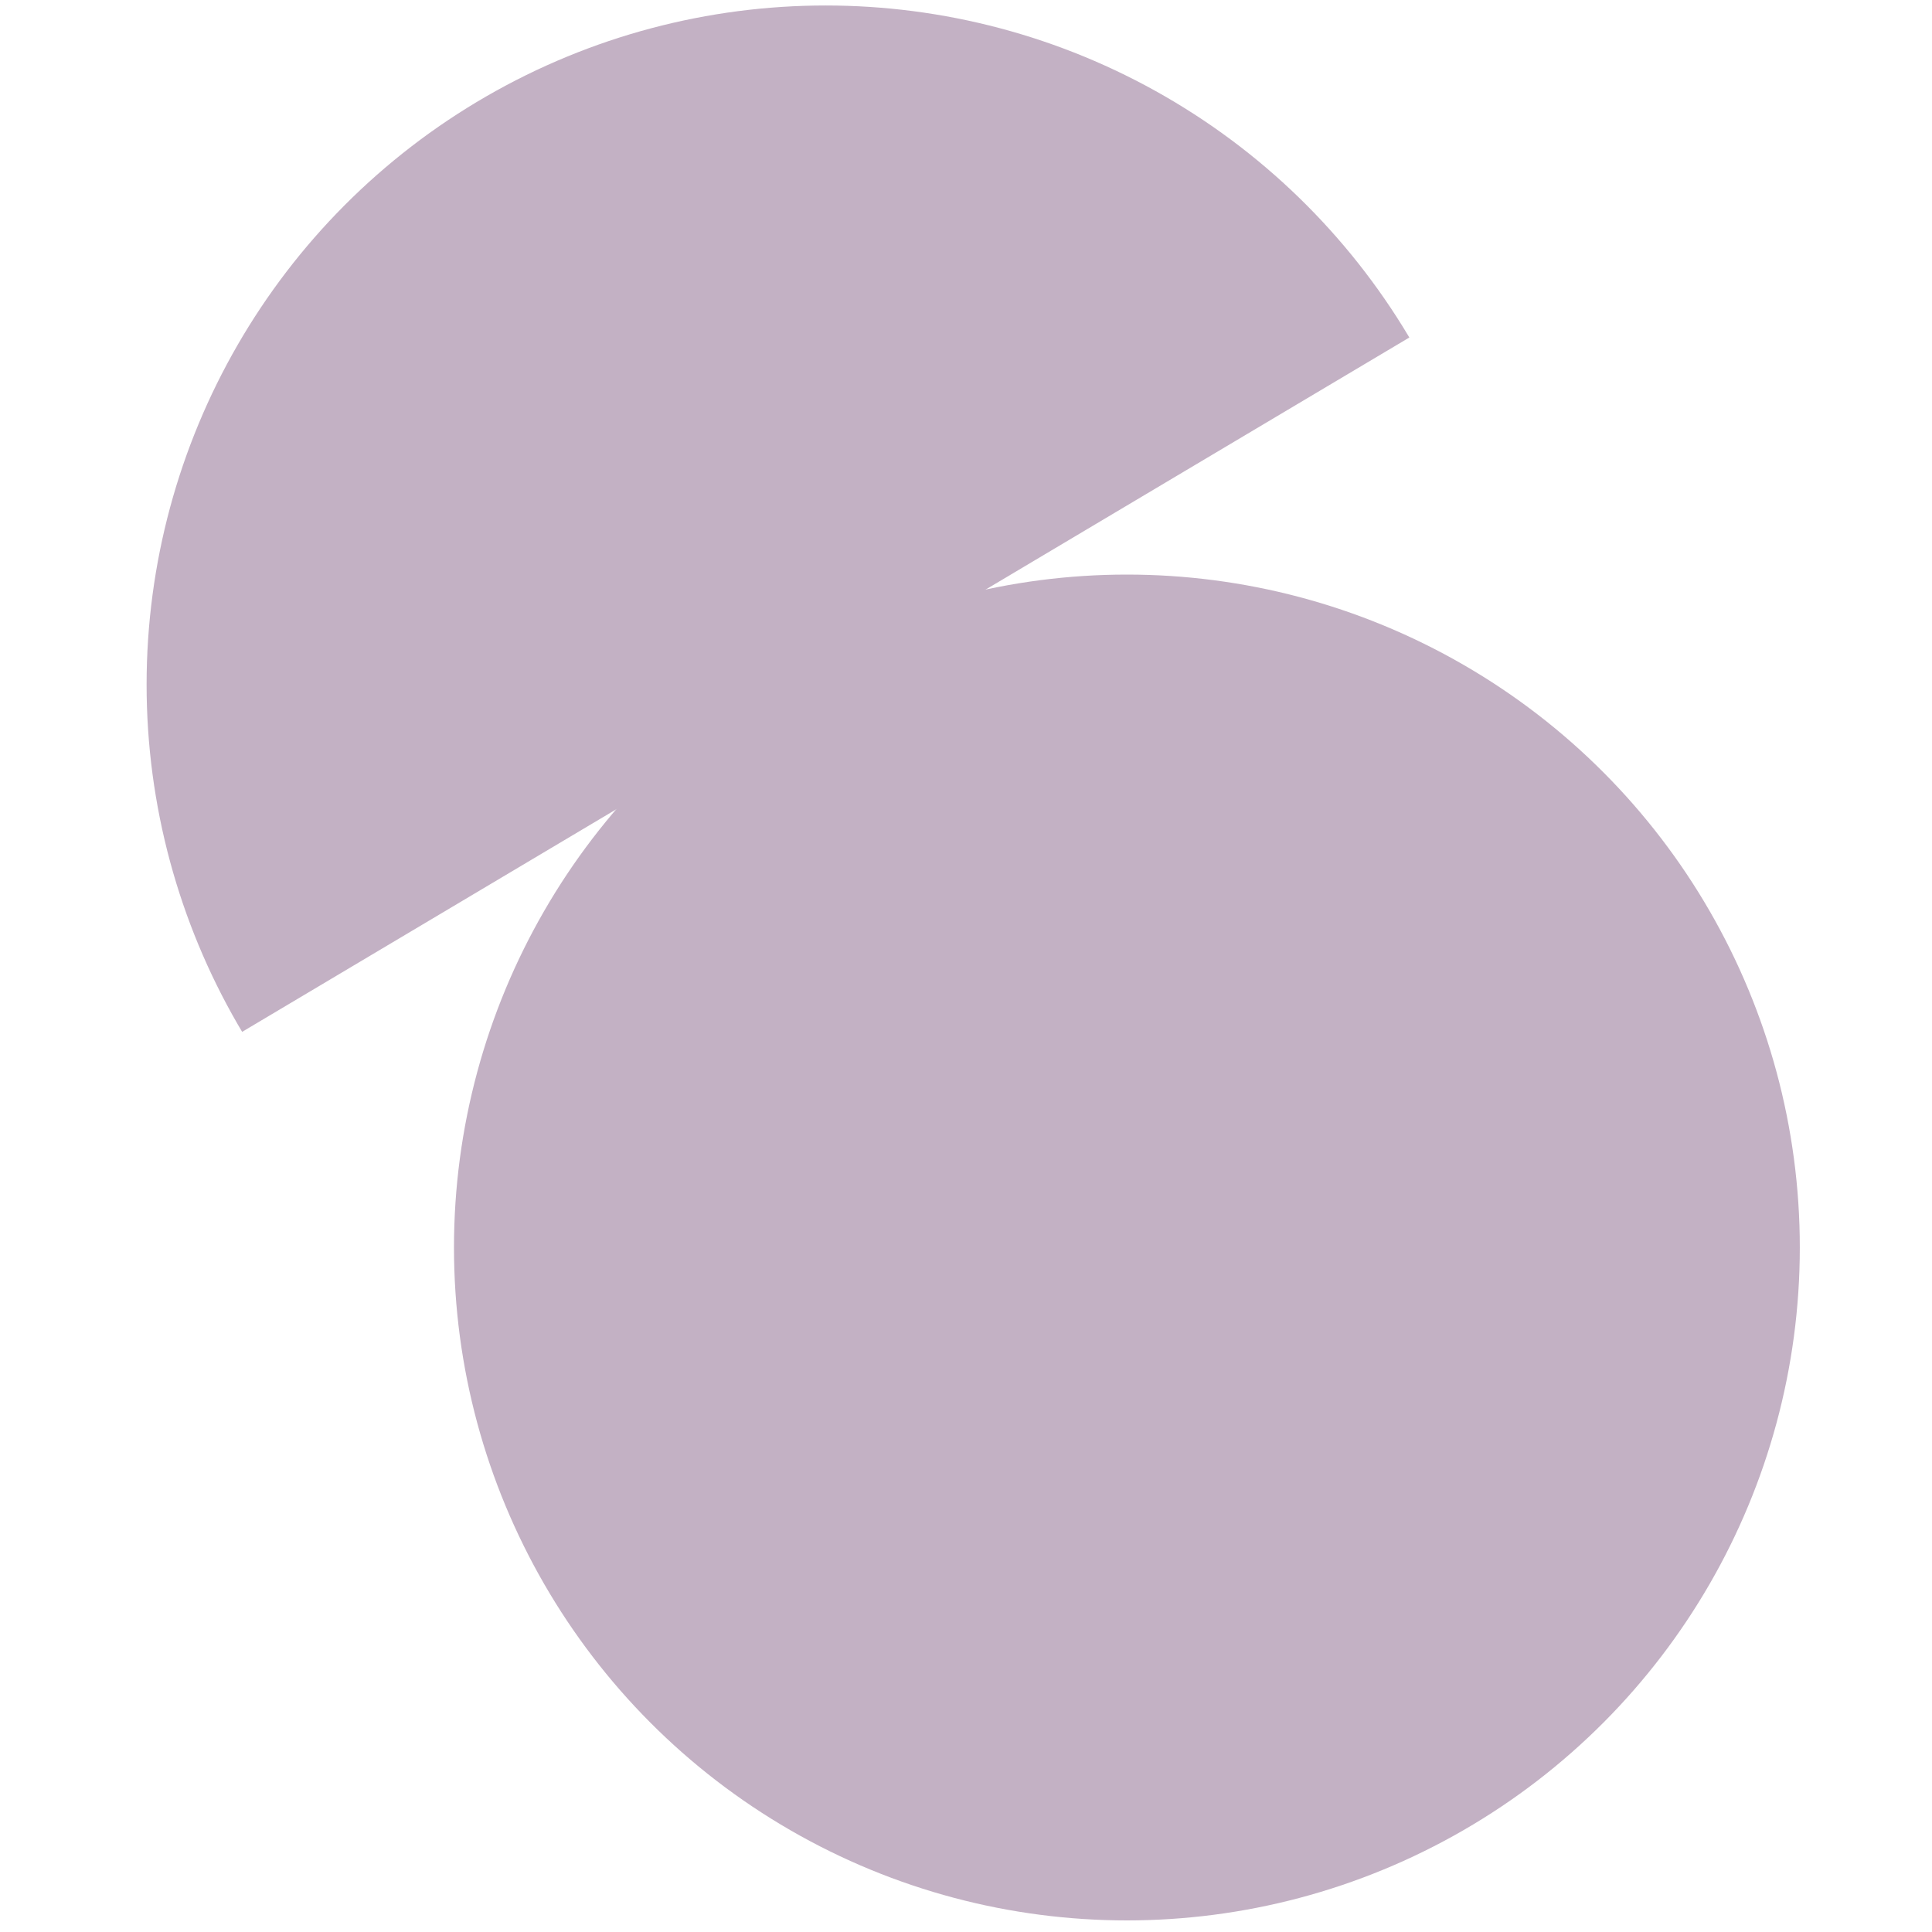 <?xml version="1.0" encoding="utf-8"?>
<svg version="1.1" id="Layer_1" xmlns="http://www.w3.org/2000/svg" xmlns:xlink="http://www.w3.org/1999/xlink" x="0px" y="0px"
	 viewBox="0 0 500 500" style="enable-background:new 0 0 500 500;" xml:space="preserve">
<style type="text/css">
	.st0{fill:#C3B1C4;}
	.st1{clip-path:url(#SVGID_00000055676032764498352390000007062654840662259845_);fill:#C3B1C4;}
</style>
<circle class="st0" cx="291.64" cy="322.85" r="174.15"/>
<g>
	<defs>
		
			<rect id="SVGID_1_" x="-132.63" y="2.21" transform="matrix(-0.859 0.511 -0.511 -0.859 319.411 116.879)" width="552.52" height="200.33"/>
	</defs>
	<clipPath id="SVGID_00000035490379103300881450000007882997142284672932_">
		<use xlink:href="#SVGID_1_"  style="overflow:visible;"/>
	</clipPath>
	
		<circle style="clip-path:url(#SVGID_00000035490379103300881450000007882997142284672932_);fill:#C3B1C4;" cx="213.68" cy="177.16" r="175.74"/>
</g>
</svg>